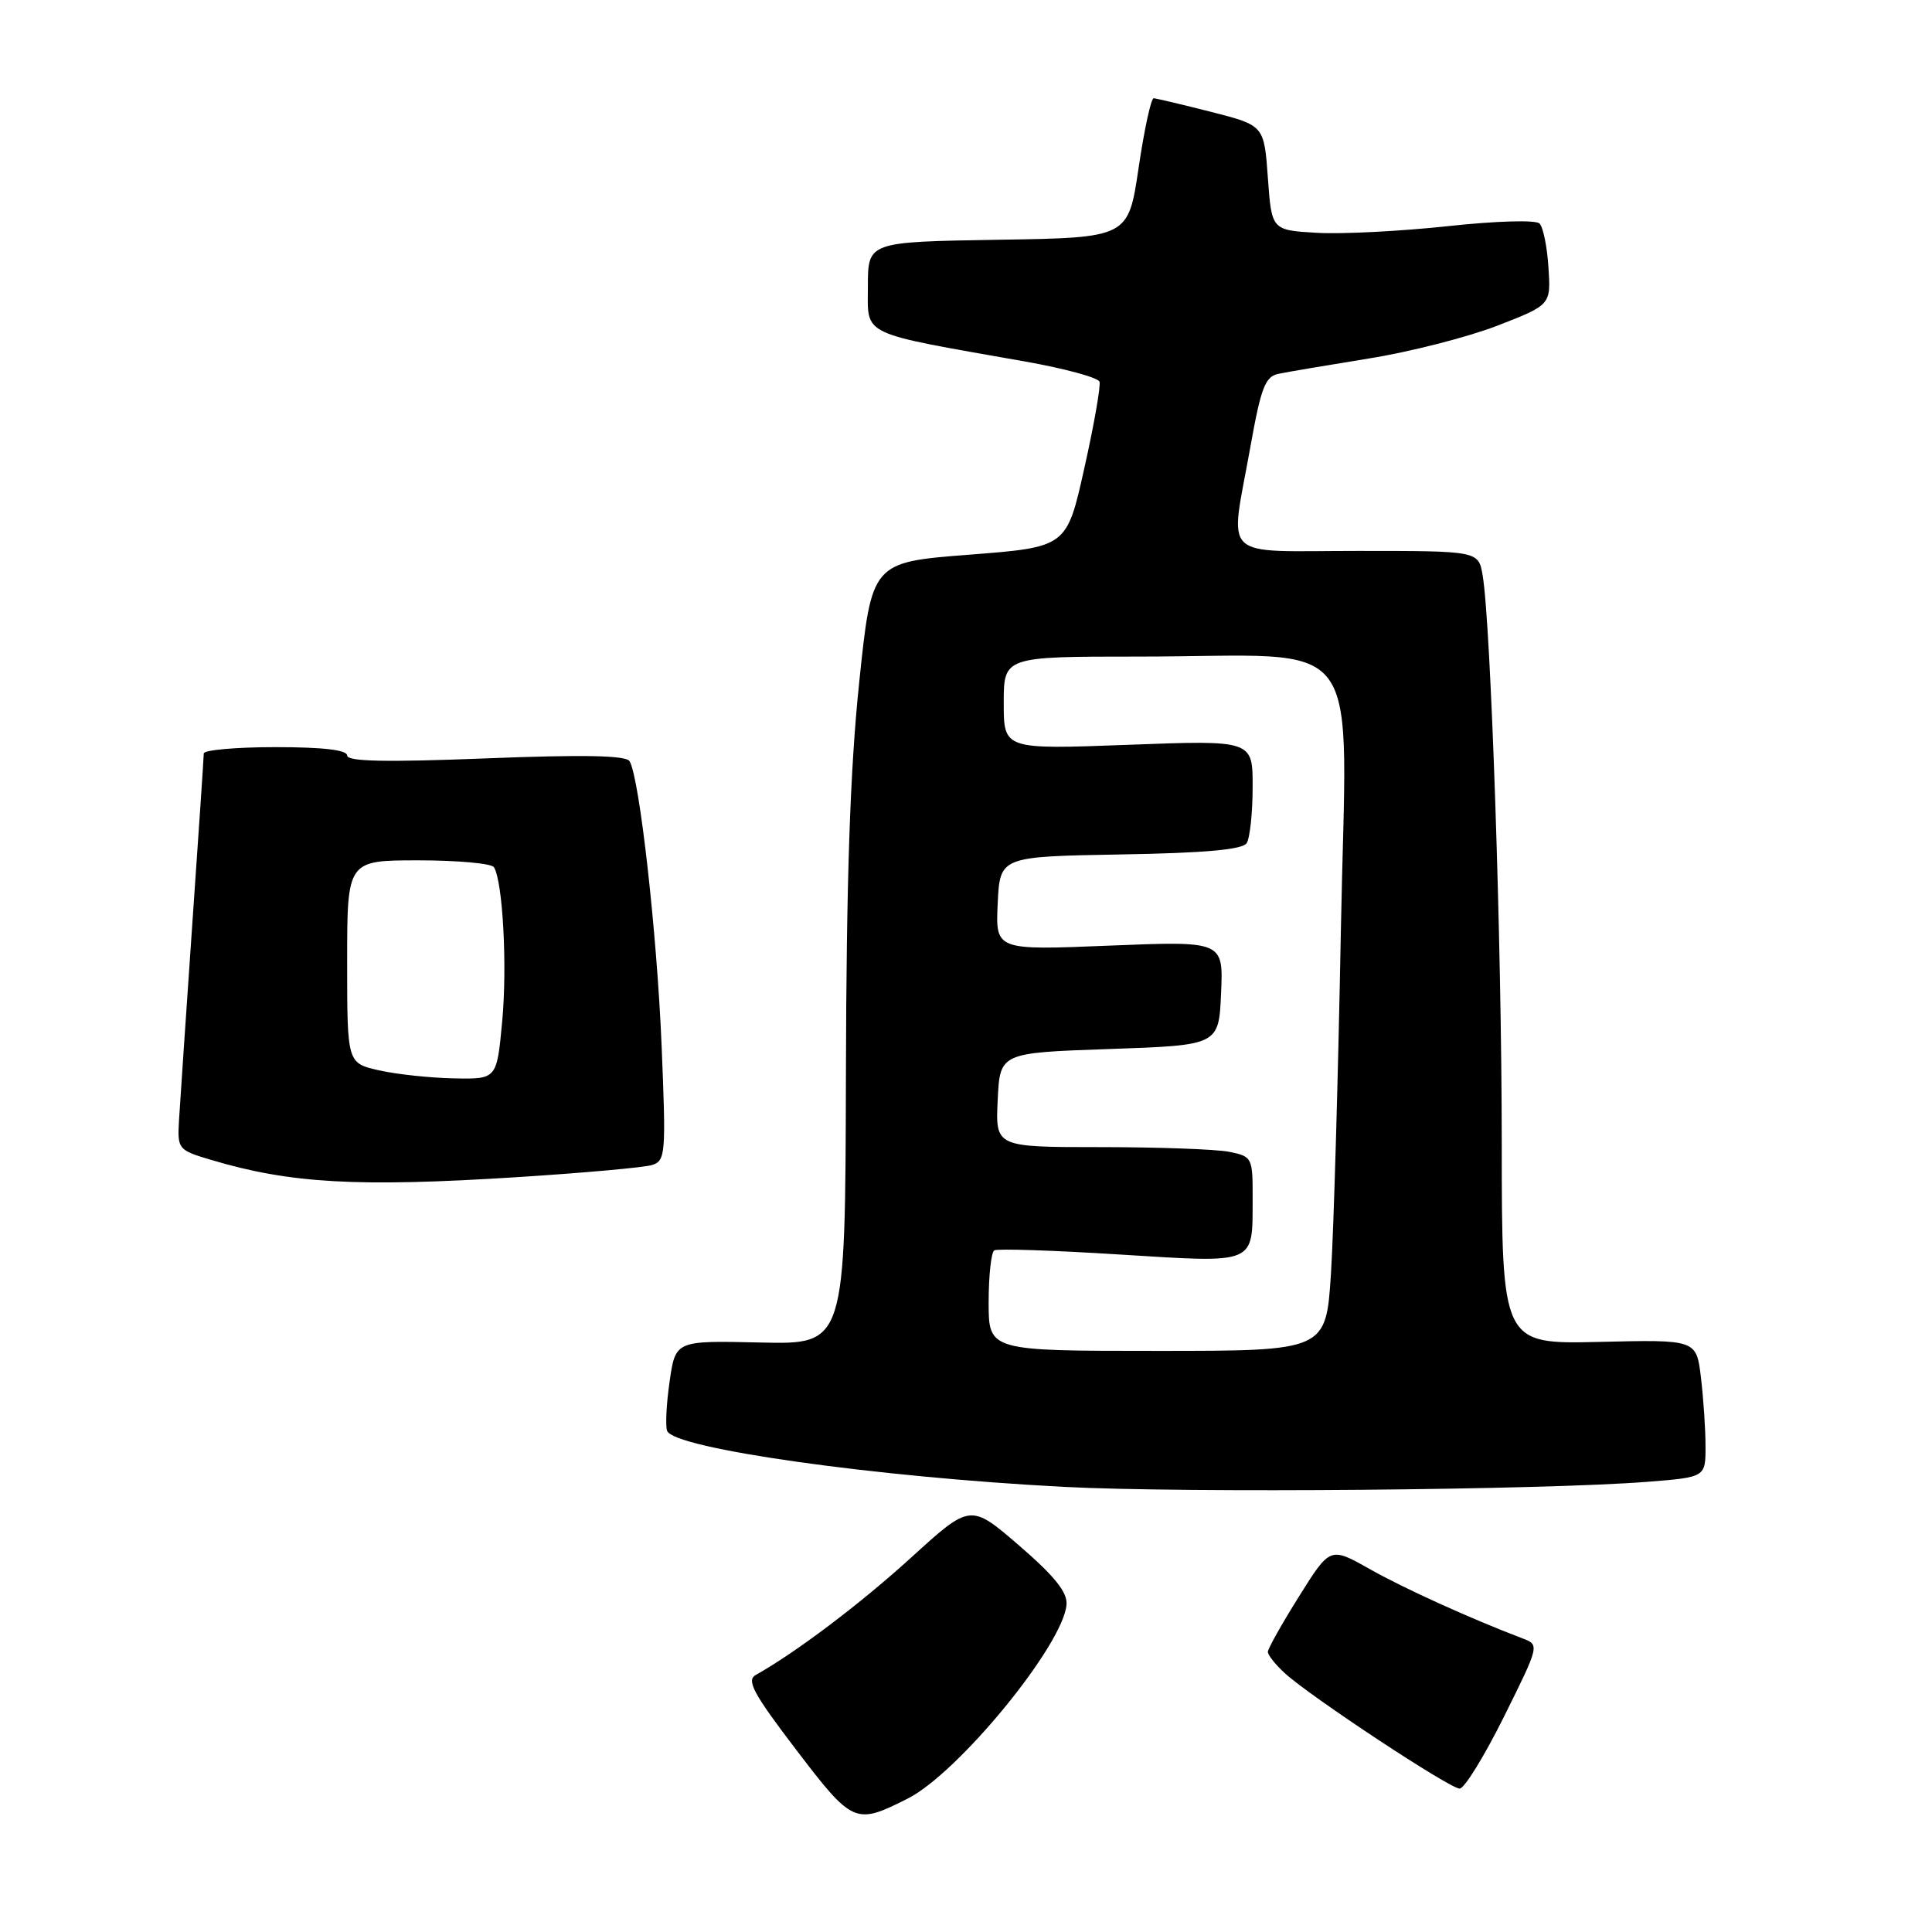 <?xml version="1.0" encoding="UTF-8" standalone="no"?>
<!DOCTYPE svg PUBLIC "-//W3C//DTD SVG 1.1//EN" "http://www.w3.org/Graphics/SVG/1.1/DTD/svg11.dtd" >
<svg xmlns="http://www.w3.org/2000/svg" xmlns:xlink="http://www.w3.org/1999/xlink" version="1.1" viewBox="0 0 256 256">
 <g >
 <path fill="currentColor"
d=" M 120.26 238.33 C 126.98 234.95 140.89 217.96 141.32 212.62 C 141.45 210.98 139.75 208.86 135.05 204.80 C 128.59 199.23 128.59 199.23 120.75 206.37 C 113.98 212.53 105.45 218.97 100.14 221.94 C 98.87 222.65 99.83 224.42 105.51 231.87 C 113.00 241.68 113.32 241.83 120.26 238.33 Z  M 199.28 227.48 C 204.00 217.98 204.00 217.95 201.75 217.10 C 194.78 214.44 186.06 210.49 181.48 207.90 C 176.25 204.95 176.25 204.95 172.13 211.53 C 169.86 215.15 168.00 218.46 168.00 218.88 C 168.00 219.31 169.01 220.58 170.25 221.71 C 173.63 224.81 192.10 237.00 193.41 237.00 C 194.04 237.00 196.68 232.71 199.28 227.48 Z  M 218.25 196.35 C 226.00 195.74 226.00 195.74 225.99 191.62 C 225.99 189.35 225.71 185.25 225.38 182.50 C 224.78 177.50 224.78 177.50 211.89 177.81 C 199.00 178.11 199.00 178.11 198.99 151.31 C 198.98 125.00 197.55 82.66 196.46 76.25 C 195.91 73.00 195.91 73.00 179.95 73.00 C 161.39 73.00 162.95 74.49 165.67 59.28 C 167.09 51.33 167.64 49.89 169.42 49.53 C 170.56 49.29 175.95 48.38 181.39 47.50 C 186.83 46.63 194.48 44.67 198.39 43.16 C 205.50 40.40 205.50 40.40 205.18 35.45 C 205.01 32.73 204.48 30.11 204.00 29.62 C 203.51 29.12 198.31 29.27 191.82 29.97 C 185.60 30.64 177.80 31.04 174.50 30.85 C 168.50 30.50 168.50 30.50 168.00 23.56 C 167.50 16.62 167.50 16.62 160.50 14.83 C 156.65 13.85 153.21 13.04 152.87 13.02 C 152.52 13.01 151.62 17.16 150.87 22.25 C 149.50 31.50 149.50 31.50 132.25 31.77 C 115.00 32.05 115.00 32.05 115.00 37.95 C 115.00 44.62 113.68 43.99 135.93 47.92 C 141.12 48.84 145.51 50.04 145.69 50.58 C 145.87 51.12 144.97 56.28 143.68 62.03 C 141.35 72.50 141.35 72.50 128.42 73.50 C 115.50 74.50 115.50 74.50 113.84 90.50 C 112.64 102.02 112.15 116.53 112.09 142.33 C 112.00 178.15 112.00 178.15 100.75 177.89 C 89.51 177.63 89.51 177.63 88.73 183.03 C 88.30 186.01 88.15 188.96 88.40 189.60 C 89.30 191.95 116.11 195.73 141.00 197.02 C 156.94 197.85 204.48 197.44 218.25 196.35 Z  M 68.50 155.98 C 77.30 155.42 85.35 154.70 86.40 154.37 C 88.19 153.81 88.26 152.91 87.67 138.64 C 87.06 123.68 84.73 102.99 83.42 100.86 C 82.94 100.09 77.34 99.98 64.37 100.49 C 51.16 101.01 46.00 100.91 46.00 100.11 C 46.00 99.37 42.79 99.00 36.50 99.00 C 31.27 99.00 27.00 99.38 27.00 99.84 C 27.00 100.30 26.31 110.54 25.47 122.59 C 24.64 134.64 23.85 146.27 23.72 148.43 C 23.50 152.28 23.59 152.39 28.00 153.70 C 38.46 156.82 47.38 157.32 68.50 155.98 Z  M 131.00 172.56 C 131.00 169.02 131.34 165.92 131.75 165.68 C 132.16 165.43 139.64 165.68 148.37 166.23 C 166.59 167.36 165.96 167.63 165.98 158.88 C 166.00 153.37 165.93 153.24 162.87 152.62 C 161.16 152.28 153.48 152.00 145.83 152.00 C 131.90 152.00 131.90 152.00 132.20 145.75 C 132.50 139.50 132.50 139.50 147.00 139.00 C 161.50 138.50 161.50 138.50 161.80 131.59 C 162.10 124.69 162.10 124.69 147.00 125.30 C 131.91 125.92 131.91 125.92 132.20 119.71 C 132.50 113.50 132.50 113.50 148.46 113.22 C 159.69 113.03 164.64 112.58 165.19 111.72 C 165.62 111.05 165.98 107.70 165.98 104.29 C 166.00 98.07 166.00 98.07 149.50 98.69 C 133.00 99.31 133.00 99.31 133.00 93.16 C 133.00 87.00 133.00 87.00 150.86 87.00 C 181.52 87.00 178.42 82.79 177.67 123.41 C 177.31 142.71 176.72 163.11 176.36 168.75 C 175.70 179.00 175.70 179.00 153.35 179.00 C 131.00 179.00 131.00 179.00 131.00 172.56 Z  M 50.25 141.83 C 46.00 140.88 46.00 140.88 46.00 127.44 C 46.00 114.00 46.00 114.00 55.44 114.00 C 60.63 114.00 65.14 114.41 65.45 114.91 C 66.63 116.83 67.23 128.05 66.54 135.37 C 65.83 143.00 65.83 143.00 60.16 142.89 C 57.05 142.83 52.59 142.36 50.25 141.83 Z "/>
</g>
</svg>